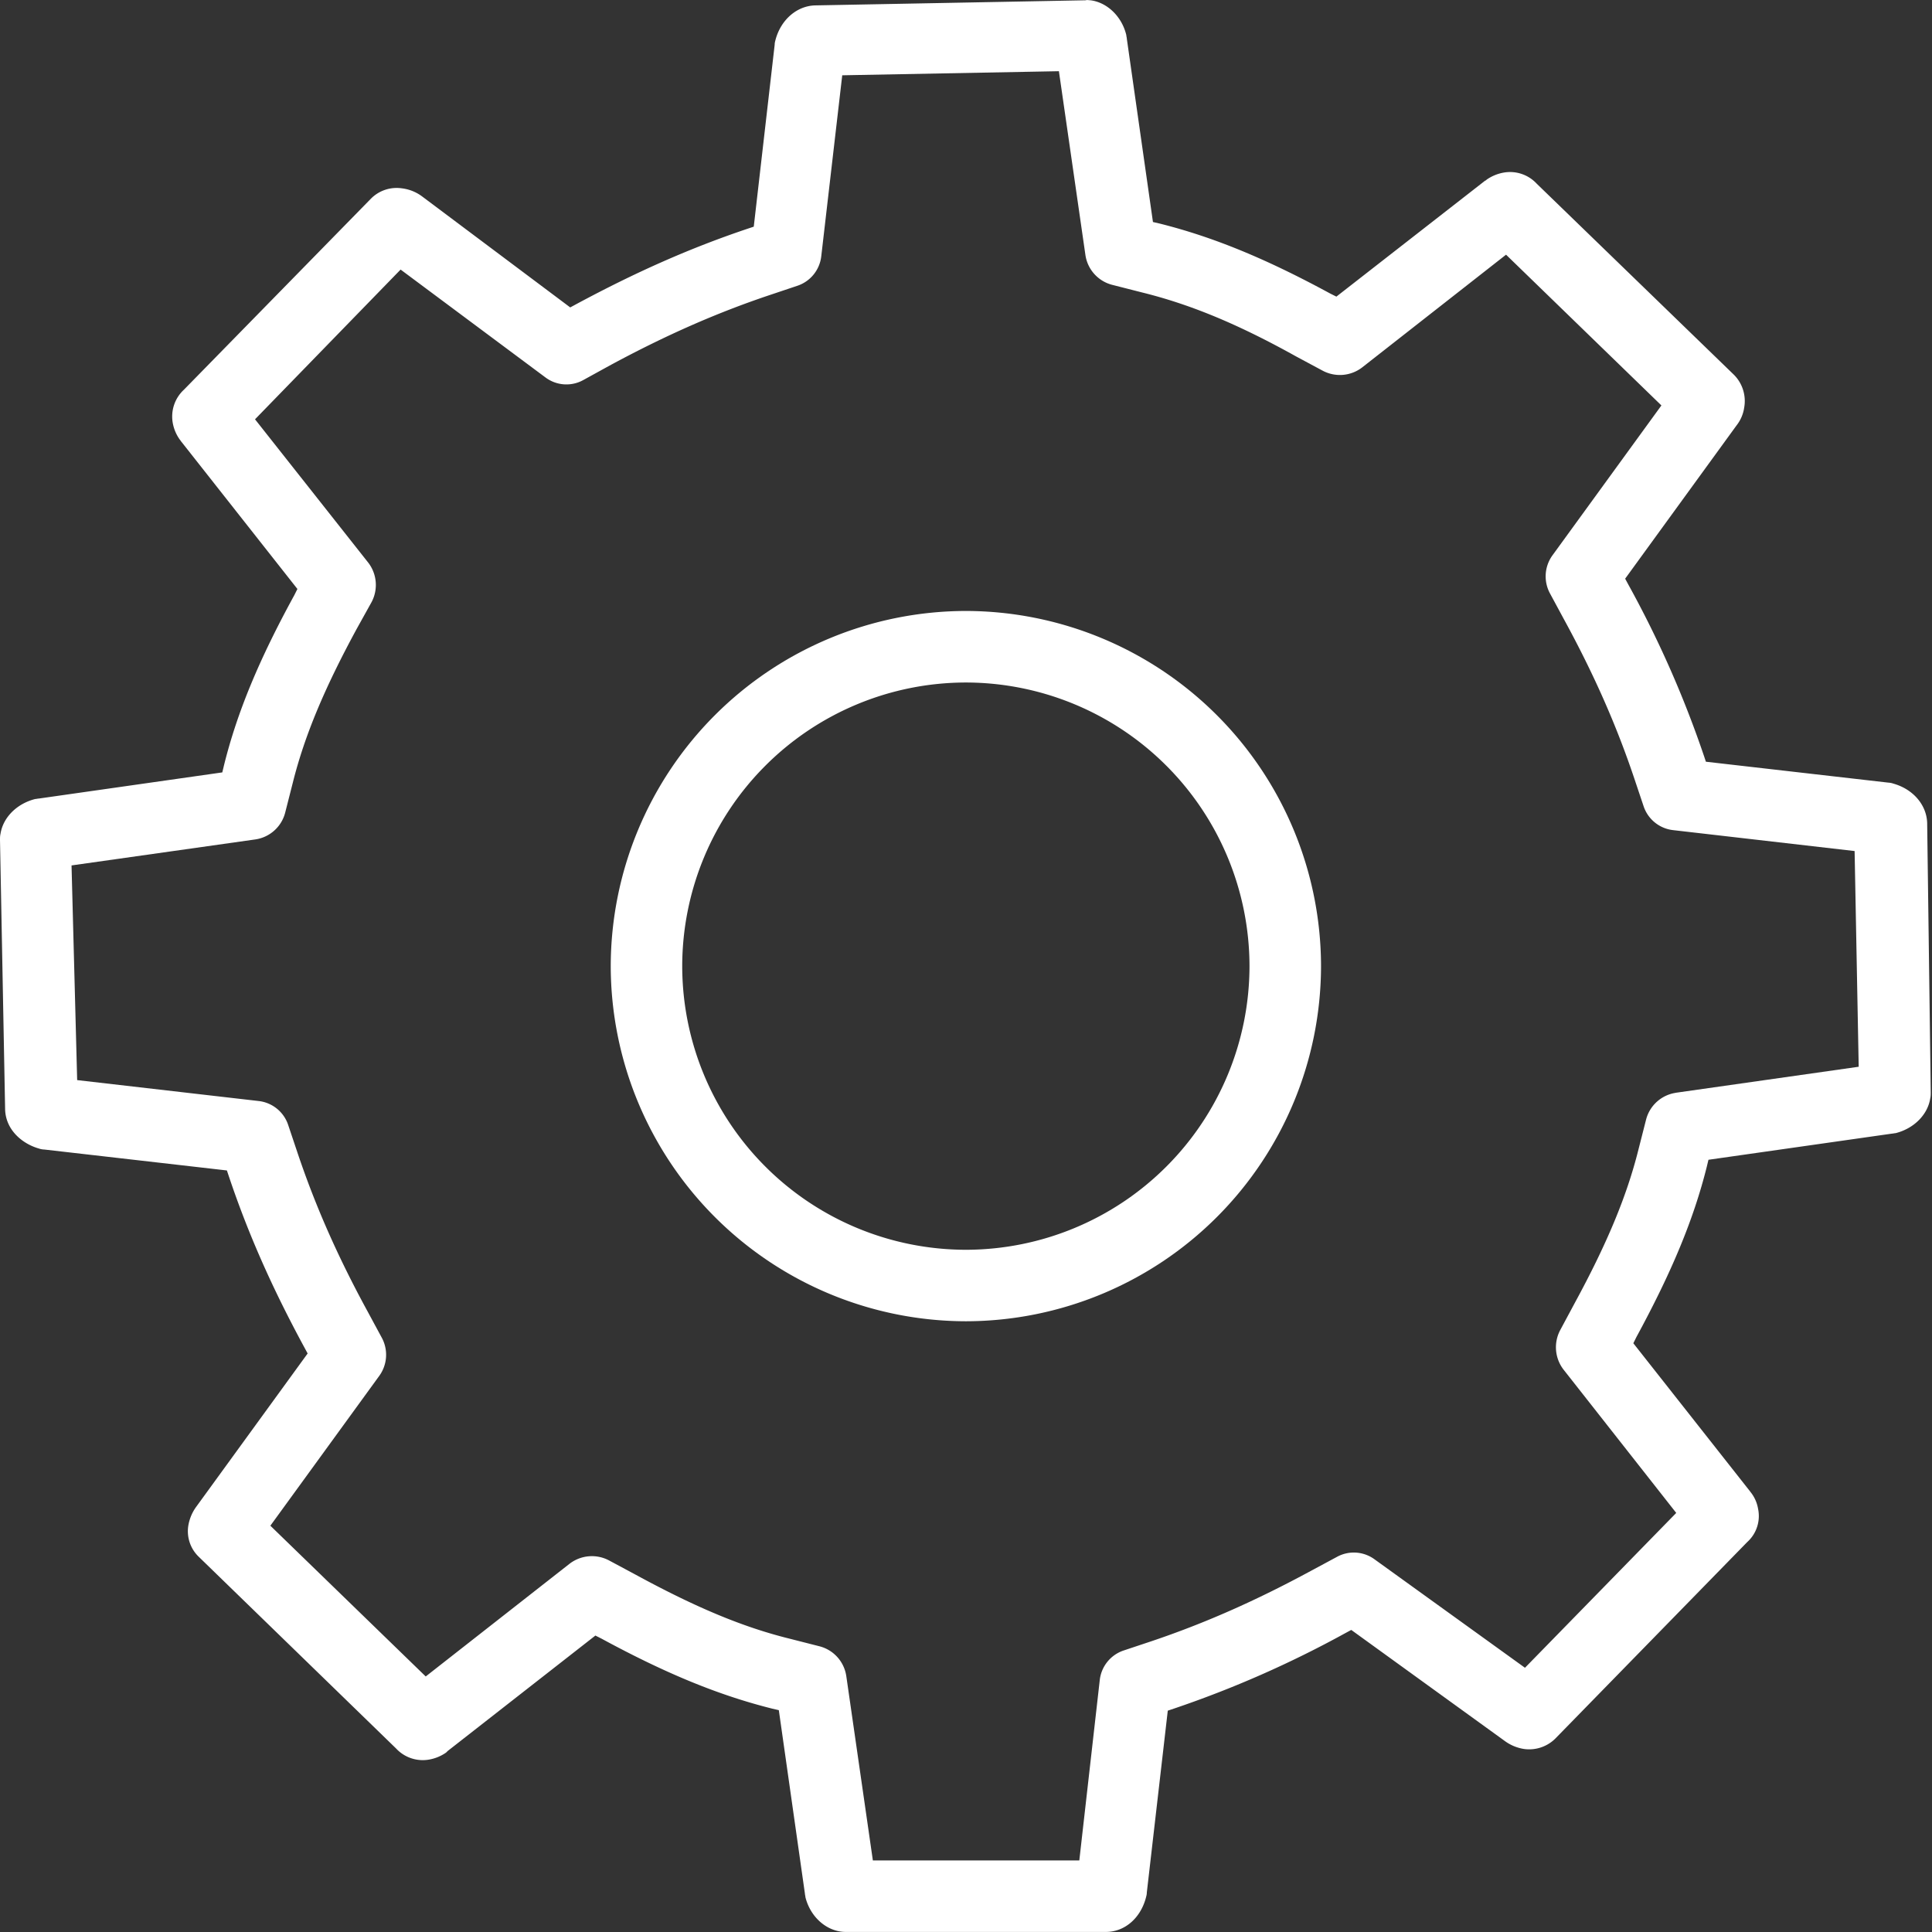 <svg width="34" height="34" fill="none" xmlns="http://www.w3.org/2000/svg"><rect width="100%" height="100%" fill="#333333" stroke="none"/><path d="M33.915 14.484c-.009-.315-.243-.594-.593-.693a.32.32 0 00-.09-.018l-3.211-.368-.036-.108a18.587 18.587 0 00-1.331-3.013l-.054-.1 1.96-2.697a.659.659 0 00.135-.315.654.654 0 00-.18-.576l-3.471-3.363a.64.64 0 00-.567-.198.75.75 0 00-.314.126c-.01.009-.018.018-.027.018L23.518 5.22l-.108-.054c-1.142-.62-2.068-.998-3.003-1.232l-.117-.027L19.83.68c0-.018-.009-.045-.009-.063-.08-.333-.342-.576-.63-.612-.026 0-.053-.009-.09 0l-4.757.09c-.315.009-.594.243-.693.594-.009.035-.018.062-.018.098l-.368 3.202-.108.036c-1.017.342-1.97.765-3.022 1.331l-.1.054L7.43 3.458a.744.744 0 00-.36-.144.636.636 0 00-.54.18L3.238 6.857a.643.643 0 00-.198.585.724.724 0 00.126.297c.009.009.018.027.027.036l2.041 2.59-.054.108c-.62 1.133-1.007 2.06-1.24 3.003l-.028.117-3.228.46c-.018 0-.045.008-.063.008-.324.081-.567.324-.612.612C0 14.709 0 14.745 0 14.78l.09 4.74c.009.368.306.61.594.692a.323.323 0 00.098.018l3.211.368.036.108c.342 1.017.765 1.97 1.331 3.013l.054.1-1.96 2.697a.778.778 0 00-.135.306.623.623 0 00.18.576L6.97 30.77a.64.64 0 00.567.198.748.748 0 00.314-.126l.027-.027 2.6-2.032.107.054c1.143.62 2.07.998 3.004 1.232l.117.027.459 3.228c0 .018.009.045.009.063.09.36.387.612.71.612h4.578c.324 0 .603-.234.702-.594.009-.036.018-.063.018-.099l.369-3.201.107-.036a18.678 18.678 0 003.022-1.331l.1-.054 2.697 1.951a.773.773 0 00.342.144.654.654 0 00.549-.18l3.381-3.462a.616.616 0 00.19-.585.642.642 0 00-.127-.288c-.009-.009-.018-.027-.027-.035l-2.041-2.59.054-.109c.62-1.142 1.007-2.068 1.24-3.003l.028-.117 3.229-.46c.017 0 .044-.008.063-.008.323-.081.566-.324.611-.612.009-.036.009-.072.009-.108l-.063-4.74zm-4.425 4.748a.637.637 0 00-.521.468l-.135.53c-.207.828-.558 1.665-1.125 2.708l-.251.468a.644.644 0 00.054.692l1.987 2.527-2.662 2.725-2.644-1.906a.617.617 0 00-.666-.045l-.45.242c-.98.531-1.879.927-2.814 1.242l-.486.162a.621.621 0 00-.423.521l-.36 3.175h-3.633l-.468-3.247a.637.637 0 00-.467-.521l-.53-.135c-.837-.207-1.665-.558-2.708-1.125l-.468-.251a.644.644 0 00-.692.054l-2.536 1.987-2.734-2.653 1.915-2.635a.632.632 0 00.045-.675l-.243-.45c-.53-.97-.926-1.87-1.24-2.805l-.163-.486a.621.621 0 00-.521-.423l-3.193-.368-.099-3.778 3.238-.458a.637.637 0 00.521-.468l.135-.53c.207-.828.558-1.664 1.125-2.708l.26-.468a.644.644 0 00-.054-.692L4.488 7.379 7.05 4.744 9.596 6.64a.614.614 0 00.675.045l.458-.252c.98-.53 1.88-.926 2.815-1.24l.486-.163a.621.621 0 00.423-.521l.369-3.184 3.813-.072.467 3.238a.637.637 0 00.468.521l.53.135c.837.207 1.674.549 2.708 1.125l.468.251a.644.644 0 00.692-.054l2.536-1.987 2.734 2.653-1.915 2.635a.631.631 0 00-.045.675l.243.45c.53.97.926 1.87 1.24 2.805l.163.486a.62.62 0 00.521.423l3.193.368.072 3.796-3.22.458z" fill="#fff"/><path d="M16.998 10.752a6.26 6.26 0 00-6.25 6.25 6.26 6.26 0 006.25 6.25 6.26 6.26 0 006.25-6.25 6.26 6.26 0 00-6.25-6.25zm0 11.242a4.997 4.997 0 01-4.992-4.992 4.997 4.997 0 014.992-4.991 4.997 4.997 0 014.991 4.991 4.997 4.997 0 01-4.991 4.992z" fill="#fff"/></svg>